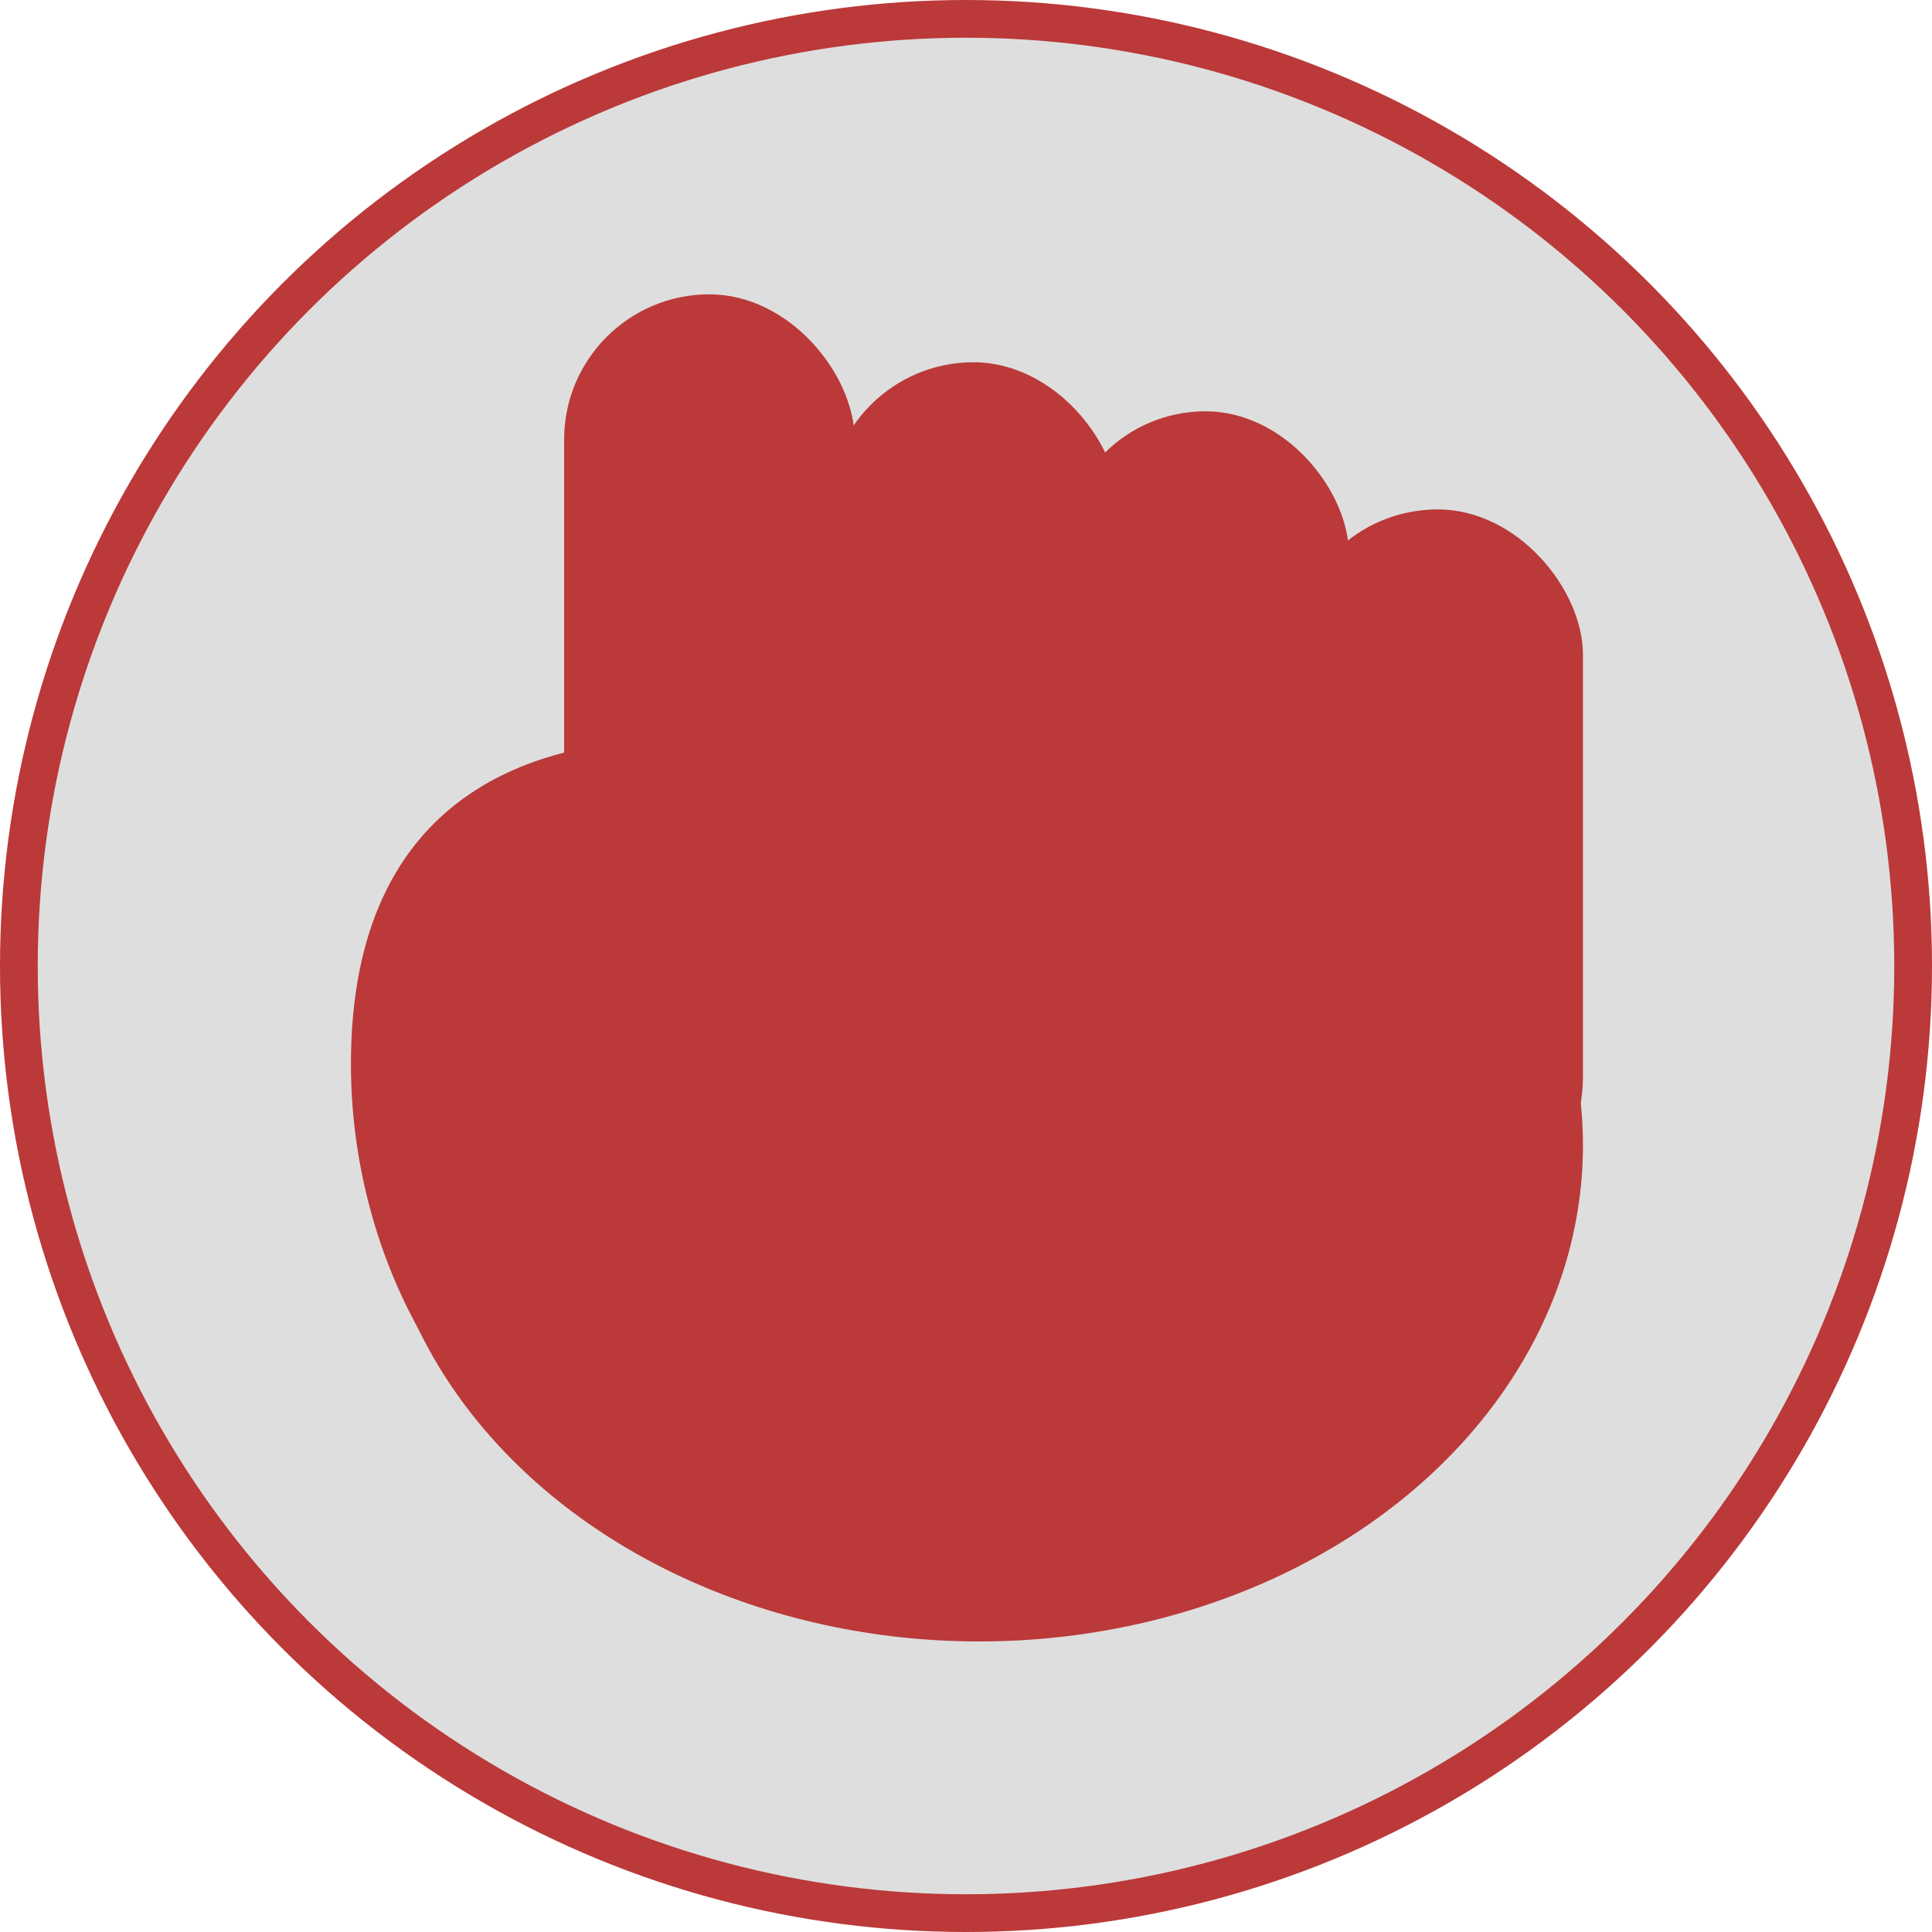 <svg width="512" height="512" viewBox="0 0 512 512" fill="none" xmlns="http://www.w3.org/2000/svg">
<circle cx="256" cy="256" r="251" fill="#DEDEDE" stroke="#BB3939" stroke-width="10"/>
<ellipse cx="259.5" cy="303.5" rx="160" ry="131.5" fill="#BB3939"/>
<rect x="342.5" y="135" width="77" height="189" rx="38.5" fill="#BB3939"/>
<rect x="281.5" y="109" width="76" height="189" rx="38" fill="#BB3939"/>
<rect x="219.5" y="96" width="77" height="189" rx="38.5" fill="#BB3939"/>
<rect x="149.5" y="78" width="77" height="189" rx="38.5" fill="#BB3939"/>
<path d="M259.5 300.165C259.5 358.481 223.321 401 178.692 401C134.063 401 93 345.104 93 282C93 209.104 143.675 196 178.692 196C223.321 196 259.5 241.848 259.5 300.165Z" fill="#BB3939"/>
</svg>
